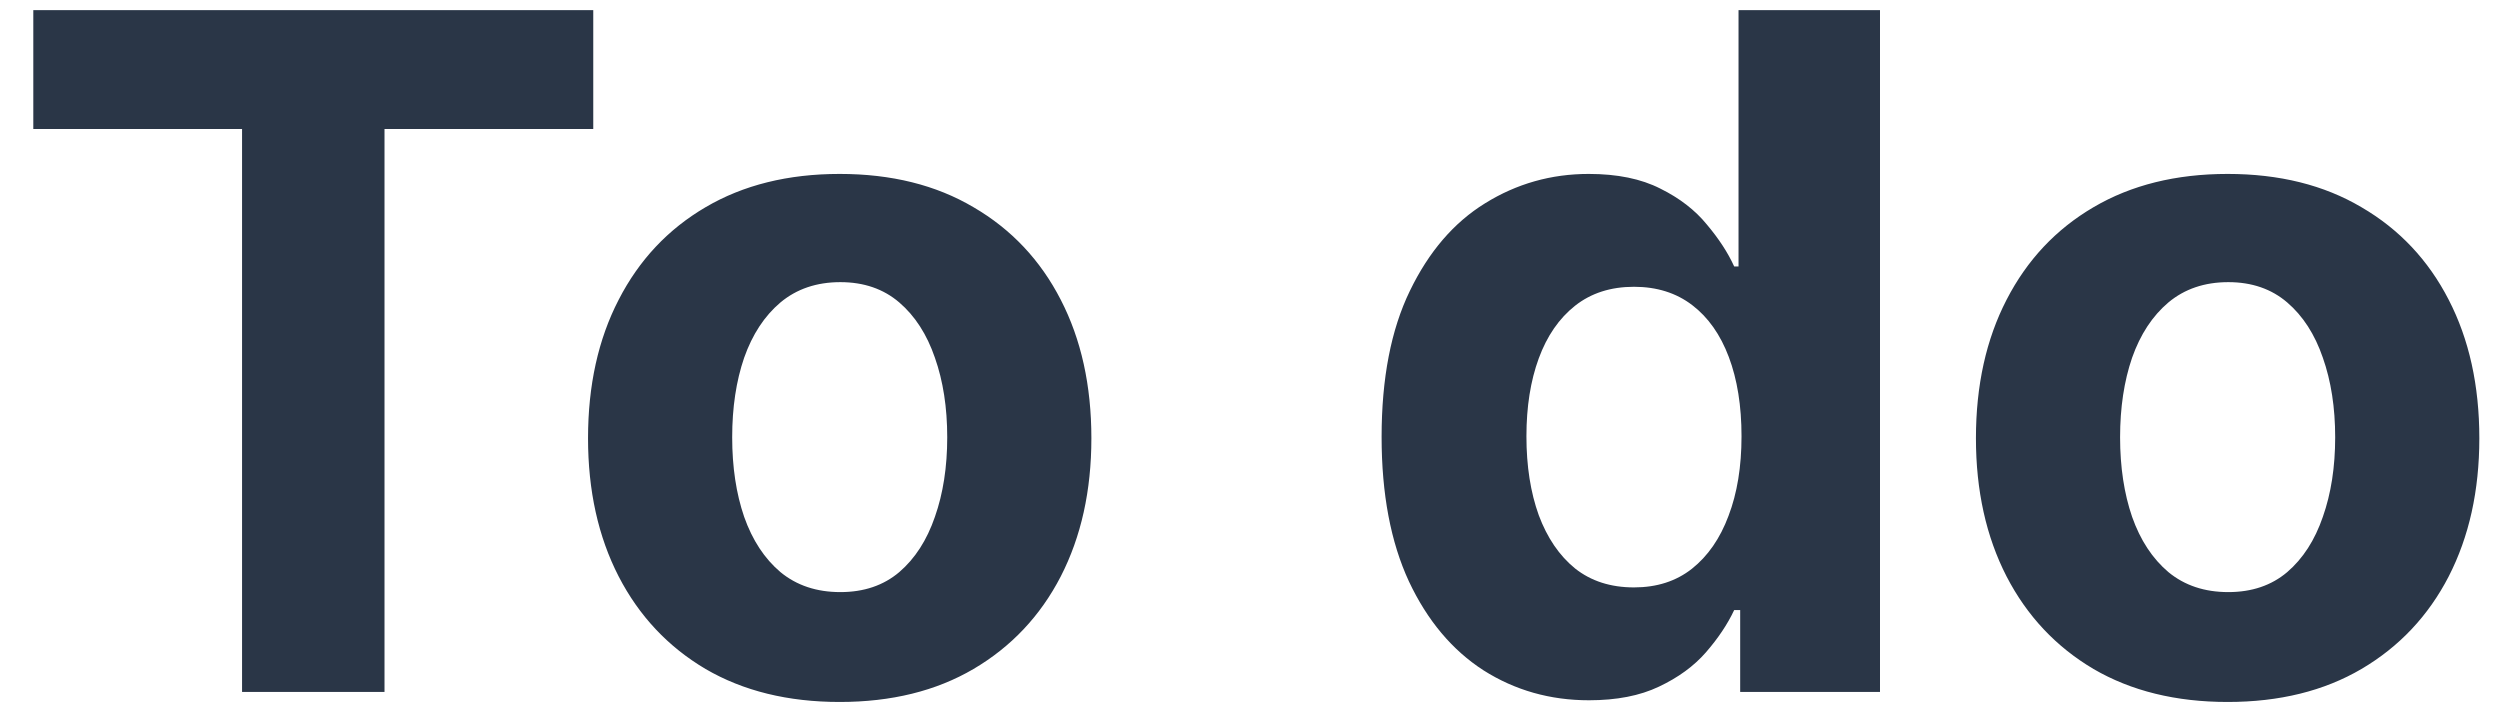 <svg width="56" height="16" viewBox="0 0 56 16" fill="none" xmlns="http://www.w3.org/2000/svg">
<path d="M0.746 2.89V0.227H13.289V2.89H8.613V15.5H5.422V2.89H0.746ZM18.809 15.724C17.651 15.724 16.649 15.478 15.804 14.985C14.964 14.488 14.315 13.797 13.858 12.912C13.4 12.022 13.172 10.991 13.172 9.817C13.172 8.634 13.4 7.6 13.858 6.715C14.315 5.825 14.964 5.134 15.804 4.642C16.649 4.145 17.651 3.896 18.809 3.896C19.968 3.896 20.967 4.145 21.807 4.642C22.652 5.134 23.304 5.825 23.761 6.715C24.218 7.6 24.447 8.634 24.447 9.817C24.447 10.991 24.218 12.022 23.761 12.912C23.304 13.797 22.652 14.488 21.807 14.985C20.967 15.478 19.968 15.724 18.809 15.724ZM18.824 13.263C19.351 13.263 19.791 13.114 20.144 12.815C20.497 12.512 20.763 12.099 20.942 11.577C21.126 11.055 21.218 10.461 21.218 9.795C21.218 9.129 21.126 8.535 20.942 8.013C20.763 7.491 20.497 7.078 20.144 6.775C19.791 6.472 19.351 6.32 18.824 6.32C18.292 6.32 17.845 6.472 17.482 6.775C17.124 7.078 16.853 7.491 16.669 8.013C16.49 8.535 16.401 9.129 16.401 9.795C16.401 10.461 16.49 11.055 16.669 11.577C16.853 12.099 17.124 12.512 17.482 12.815C17.845 13.114 18.292 13.263 18.824 13.263ZM35.594 15.686C34.724 15.686 33.936 15.463 33.23 15.015C32.529 14.563 31.972 13.899 31.56 13.024C31.152 12.144 30.948 11.065 30.948 9.788C30.948 8.475 31.159 7.384 31.582 6.514C32.005 5.639 32.566 4.985 33.267 4.553C33.973 4.115 34.746 3.896 35.587 3.896C36.228 3.896 36.762 4.006 37.19 4.224C37.623 4.438 37.971 4.707 38.234 5.03C38.502 5.348 38.706 5.661 38.846 5.969H38.943V0.227H42.112V15.5H38.98V13.665H38.846C38.696 13.984 38.485 14.299 38.212 14.613C37.943 14.921 37.593 15.177 37.16 15.381C36.733 15.585 36.211 15.686 35.594 15.686ZM36.601 13.158C37.113 13.158 37.545 13.019 37.898 12.741C38.256 12.457 38.53 12.062 38.719 11.555C38.913 11.048 39.01 10.454 39.01 9.773C39.01 9.092 38.915 8.5 38.726 7.998C38.537 7.496 38.264 7.108 37.906 6.835C37.548 6.561 37.113 6.424 36.601 6.424C36.079 6.424 35.639 6.566 35.281 6.849C34.923 7.133 34.652 7.526 34.468 8.028C34.284 8.53 34.192 9.112 34.192 9.773C34.192 10.439 34.284 11.028 34.468 11.54C34.657 12.047 34.928 12.445 35.281 12.733C35.639 13.017 36.079 13.158 36.601 13.158ZM49.899 15.724C48.741 15.724 47.739 15.478 46.894 14.985C46.054 14.488 45.405 13.797 44.947 12.912C44.49 12.022 44.261 10.991 44.261 9.817C44.261 8.634 44.49 7.6 44.947 6.715C45.405 5.825 46.054 5.134 46.894 4.642C47.739 4.145 48.741 3.896 49.899 3.896C51.058 3.896 52.057 4.145 52.897 4.642C53.742 5.134 54.394 5.825 54.851 6.715C55.308 7.6 55.537 8.634 55.537 9.817C55.537 10.991 55.308 12.022 54.851 12.912C54.394 13.797 53.742 14.488 52.897 14.985C52.057 15.478 51.058 15.724 49.899 15.724ZM49.914 13.263C50.441 13.263 50.881 13.114 51.234 12.815C51.587 12.512 51.853 12.099 52.032 11.577C52.216 11.055 52.308 10.461 52.308 9.795C52.308 9.129 52.216 8.535 52.032 8.013C51.853 7.491 51.587 7.078 51.234 6.775C50.881 6.472 50.441 6.32 49.914 6.32C49.382 6.32 48.935 6.472 48.572 6.775C48.214 7.078 47.943 7.491 47.759 8.013C47.58 8.535 47.49 9.129 47.49 9.795C47.49 10.461 47.58 11.055 47.759 11.577C47.943 12.099 48.214 12.512 48.572 12.815C48.935 13.114 49.382 13.263 49.914 13.263Z" fill="#2A3647"/>
</svg>
